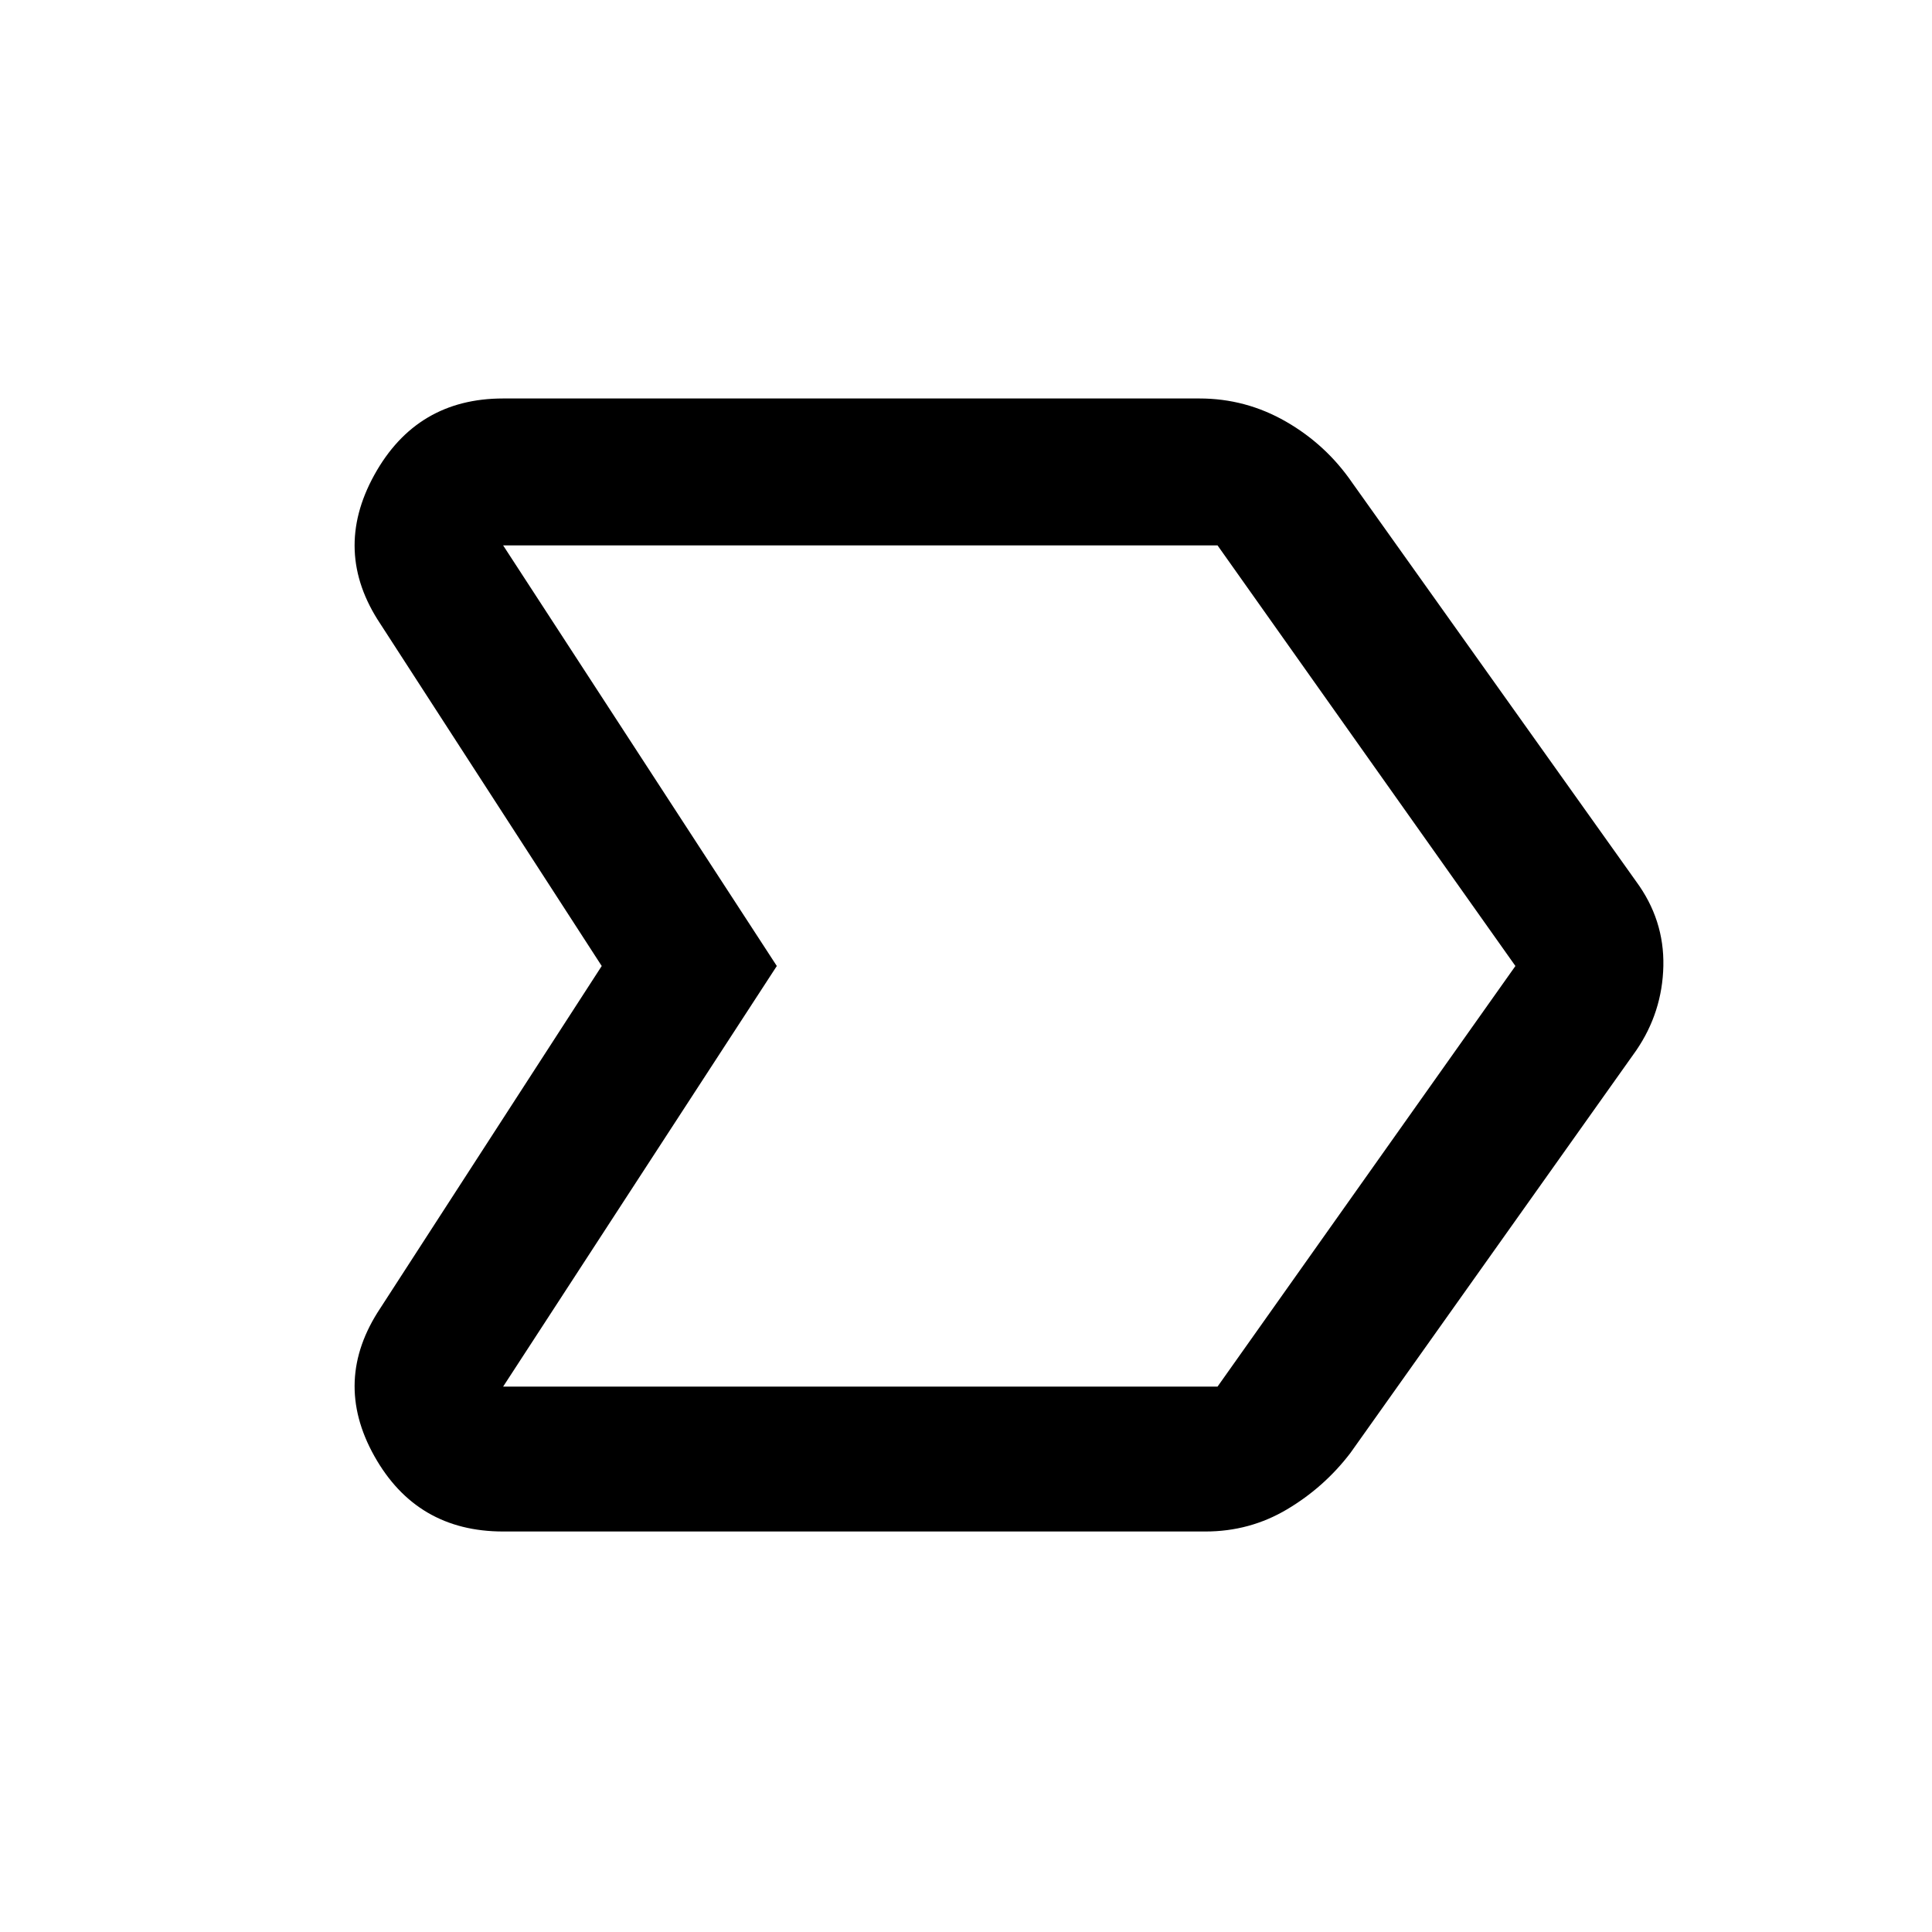 <svg xmlns="http://www.w3.org/2000/svg" height="40" width="40"><path d="M7.875 27.083 12.458 20 7.875 12.917Q6.875 11.417 7.75 9.833Q8.625 8.25 10.417 8.25H24.833Q25.792 8.25 26.625 8.729Q27.458 9.208 28 10L33.875 18.25Q34.458 19.042 34.438 20Q34.417 20.958 33.875 21.75L27.958 30.083Q27.417 30.792 26.646 31.25Q25.875 31.708 24.958 31.708H10.417Q8.625 31.708 7.75 30.146Q6.875 28.583 7.875 27.083ZM10.417 28.708H25.208Q25.208 28.708 25.208 28.708Q25.208 28.708 25.208 28.708L31.375 20L25.208 11.292Q25.208 11.292 25.208 11.292Q25.208 11.292 25.208 11.292H10.417L16.083 20ZM16.083 20 10.417 11.292Q10.417 11.292 10.417 11.292Q10.417 11.292 10.417 11.292L16.083 20L10.417 28.708Q10.417 28.708 10.417 28.708Q10.417 28.708 10.417 28.708Z"/></svg>